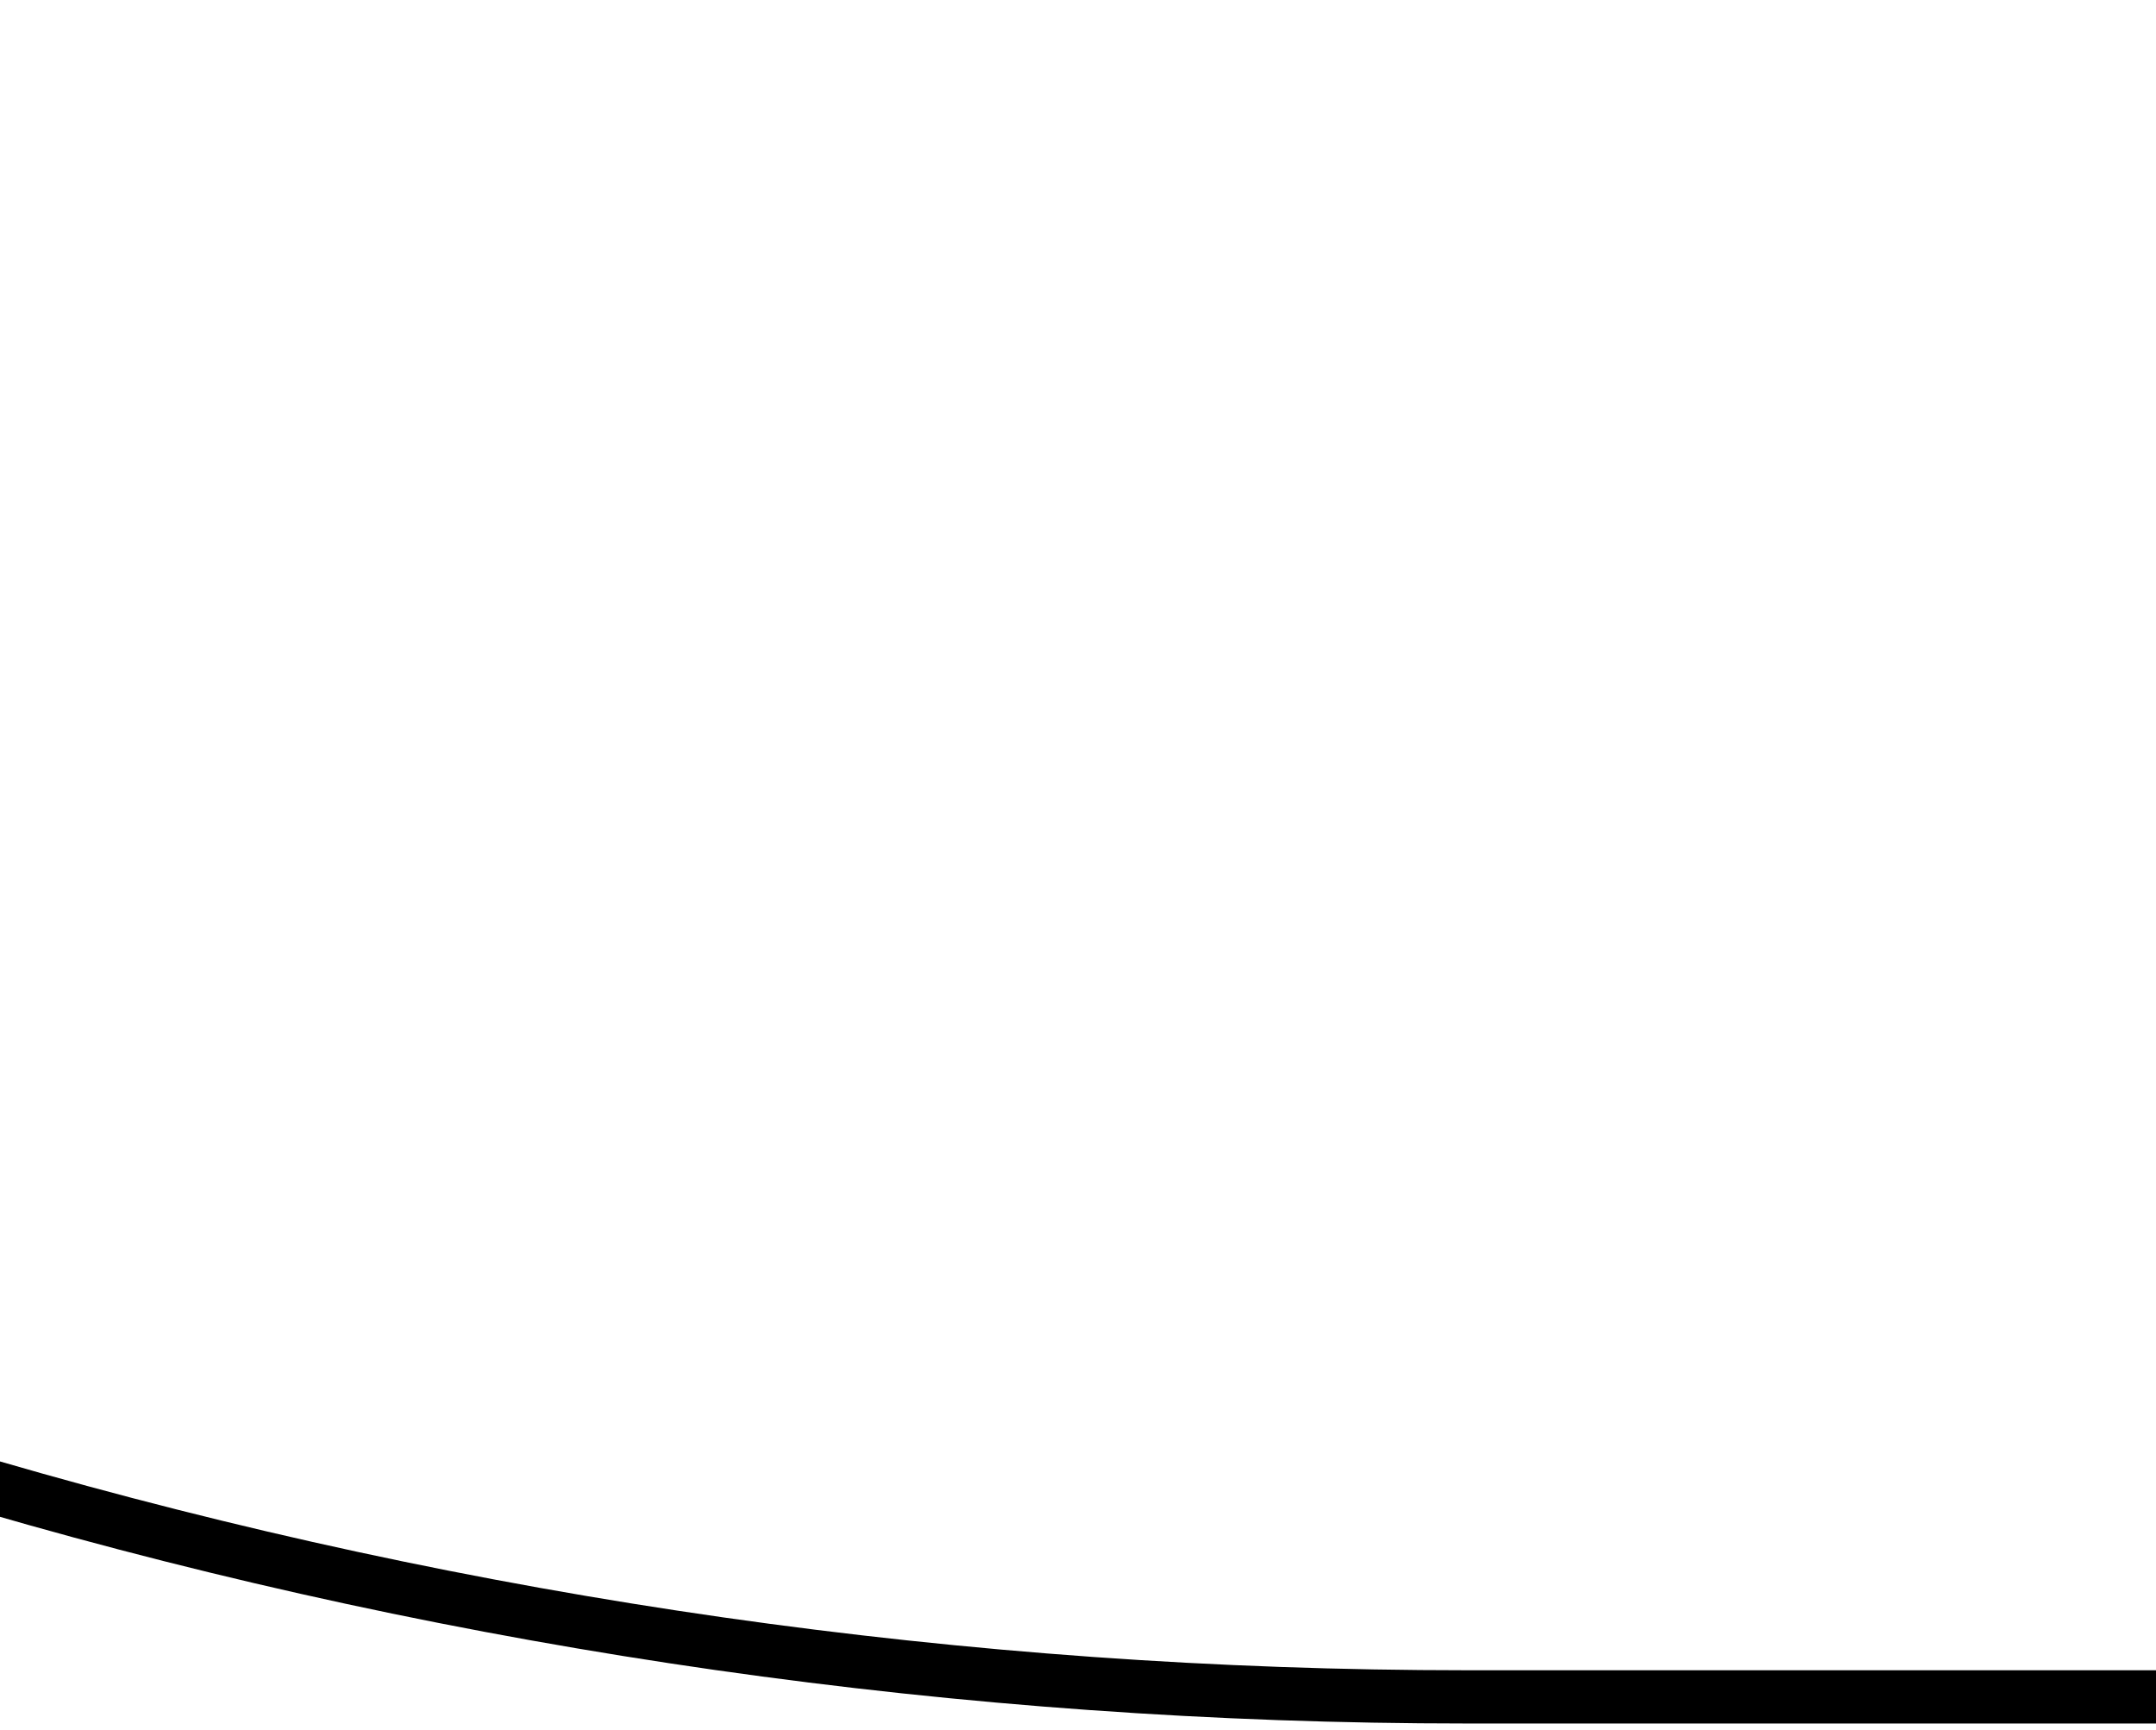<svg width="81" height="65" viewBox="0 0 81 65" fill="none" xmlns="http://www.w3.org/2000/svg">
<path d="M172.84 63.75H55.112C17.38 63.75 -19.57 52.997 -51.41 32.75L-74.001 18.384C-91.086 7.52 -110.913 1.75 -131.16 1.75" stroke="black" stroke-width="2"/>
</svg>
